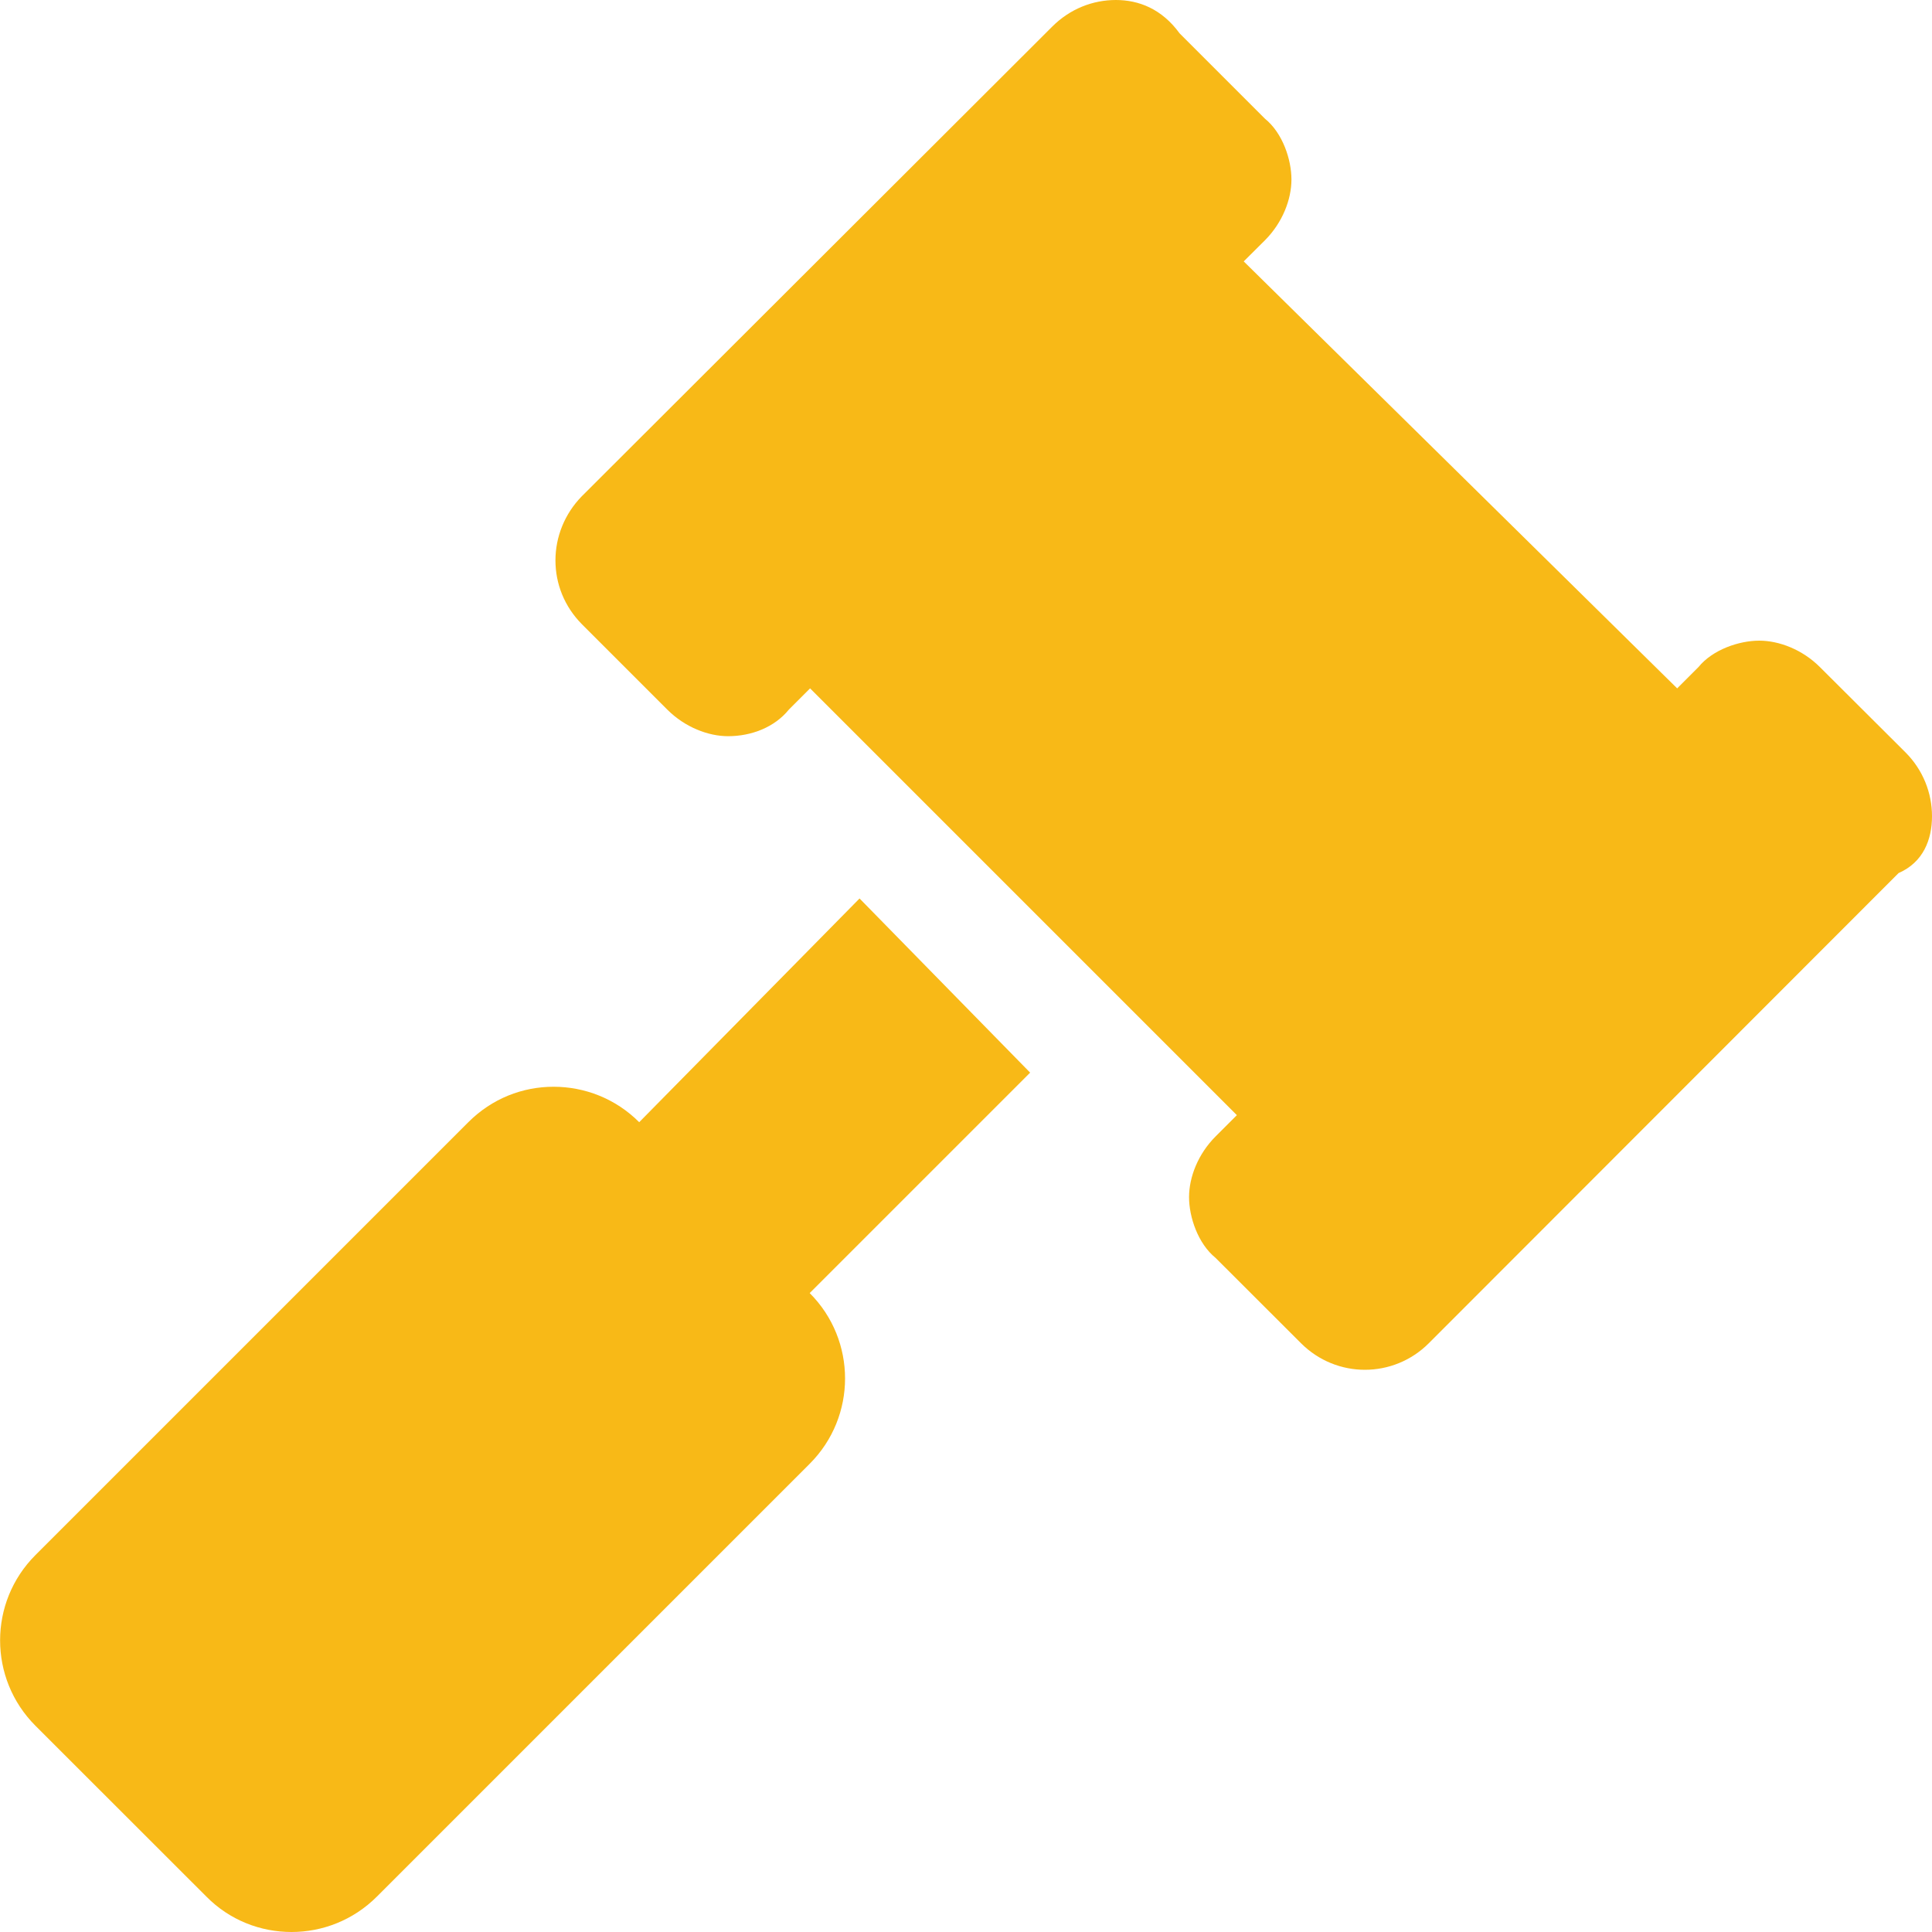 <svg width="20" height="20" viewBox="0 0 20 20" fill="none" xmlns="http://www.w3.org/2000/svg">
<g clip-path="url(#clip0_47_88)">
<path d="M20 8.449C20 8.21 19.908 7.971 19.725 7.788L18.84 6.906C18.657 6.723 18.416 6.632 18.211 6.632C18.006 6.632 17.73 6.723 17.582 6.906L17.362 7.126L12.875 2.706L13.095 2.487C13.278 2.303 13.369 2.063 13.369 1.858C13.369 1.652 13.278 1.377 13.095 1.229L12.211 0.345C12.027 0.092 11.789 0 11.551 0C11.312 0 11.076 0.092 10.893 0.275L6.023 5.137C5.844 5.32 5.75 5.559 5.75 5.801C5.75 6.043 5.842 6.279 6.025 6.463L6.908 7.346C7.091 7.529 7.332 7.621 7.537 7.621C7.778 7.621 8.018 7.529 8.166 7.346L8.386 7.126L12.804 11.544L12.584 11.764C12.401 11.947 12.309 12.187 12.309 12.393C12.309 12.598 12.401 12.874 12.584 13.022L13.468 13.905C13.651 14.088 13.89 14.18 14.129 14.18C14.369 14.18 14.608 14.088 14.791 13.905L19.654 9.038C19.91 8.926 20 8.691 20 8.449ZM8.898 9.301L6.617 11.617C6.371 11.371 6.051 11.25 5.73 11.25C5.41 11.25 5.094 11.371 4.848 11.617L0.367 16.098C0.123 16.342 0.001 16.661 0.001 16.981C0.001 17.301 0.123 17.621 0.367 17.865L2.135 19.632C2.378 19.879 2.698 20 3.018 20C3.337 20 3.657 19.878 3.901 19.634L8.382 15.153C8.626 14.909 8.748 14.589 8.748 14.27C8.748 13.95 8.626 13.63 8.382 13.386L10.664 11.104L8.898 9.301Z" fill="#F8B917"/>
</g>
<defs>
<clipPath id="clip0_47_88">
<rect width="20" height="20" fill="white"/>
</clipPath>
</defs>
</svg>
